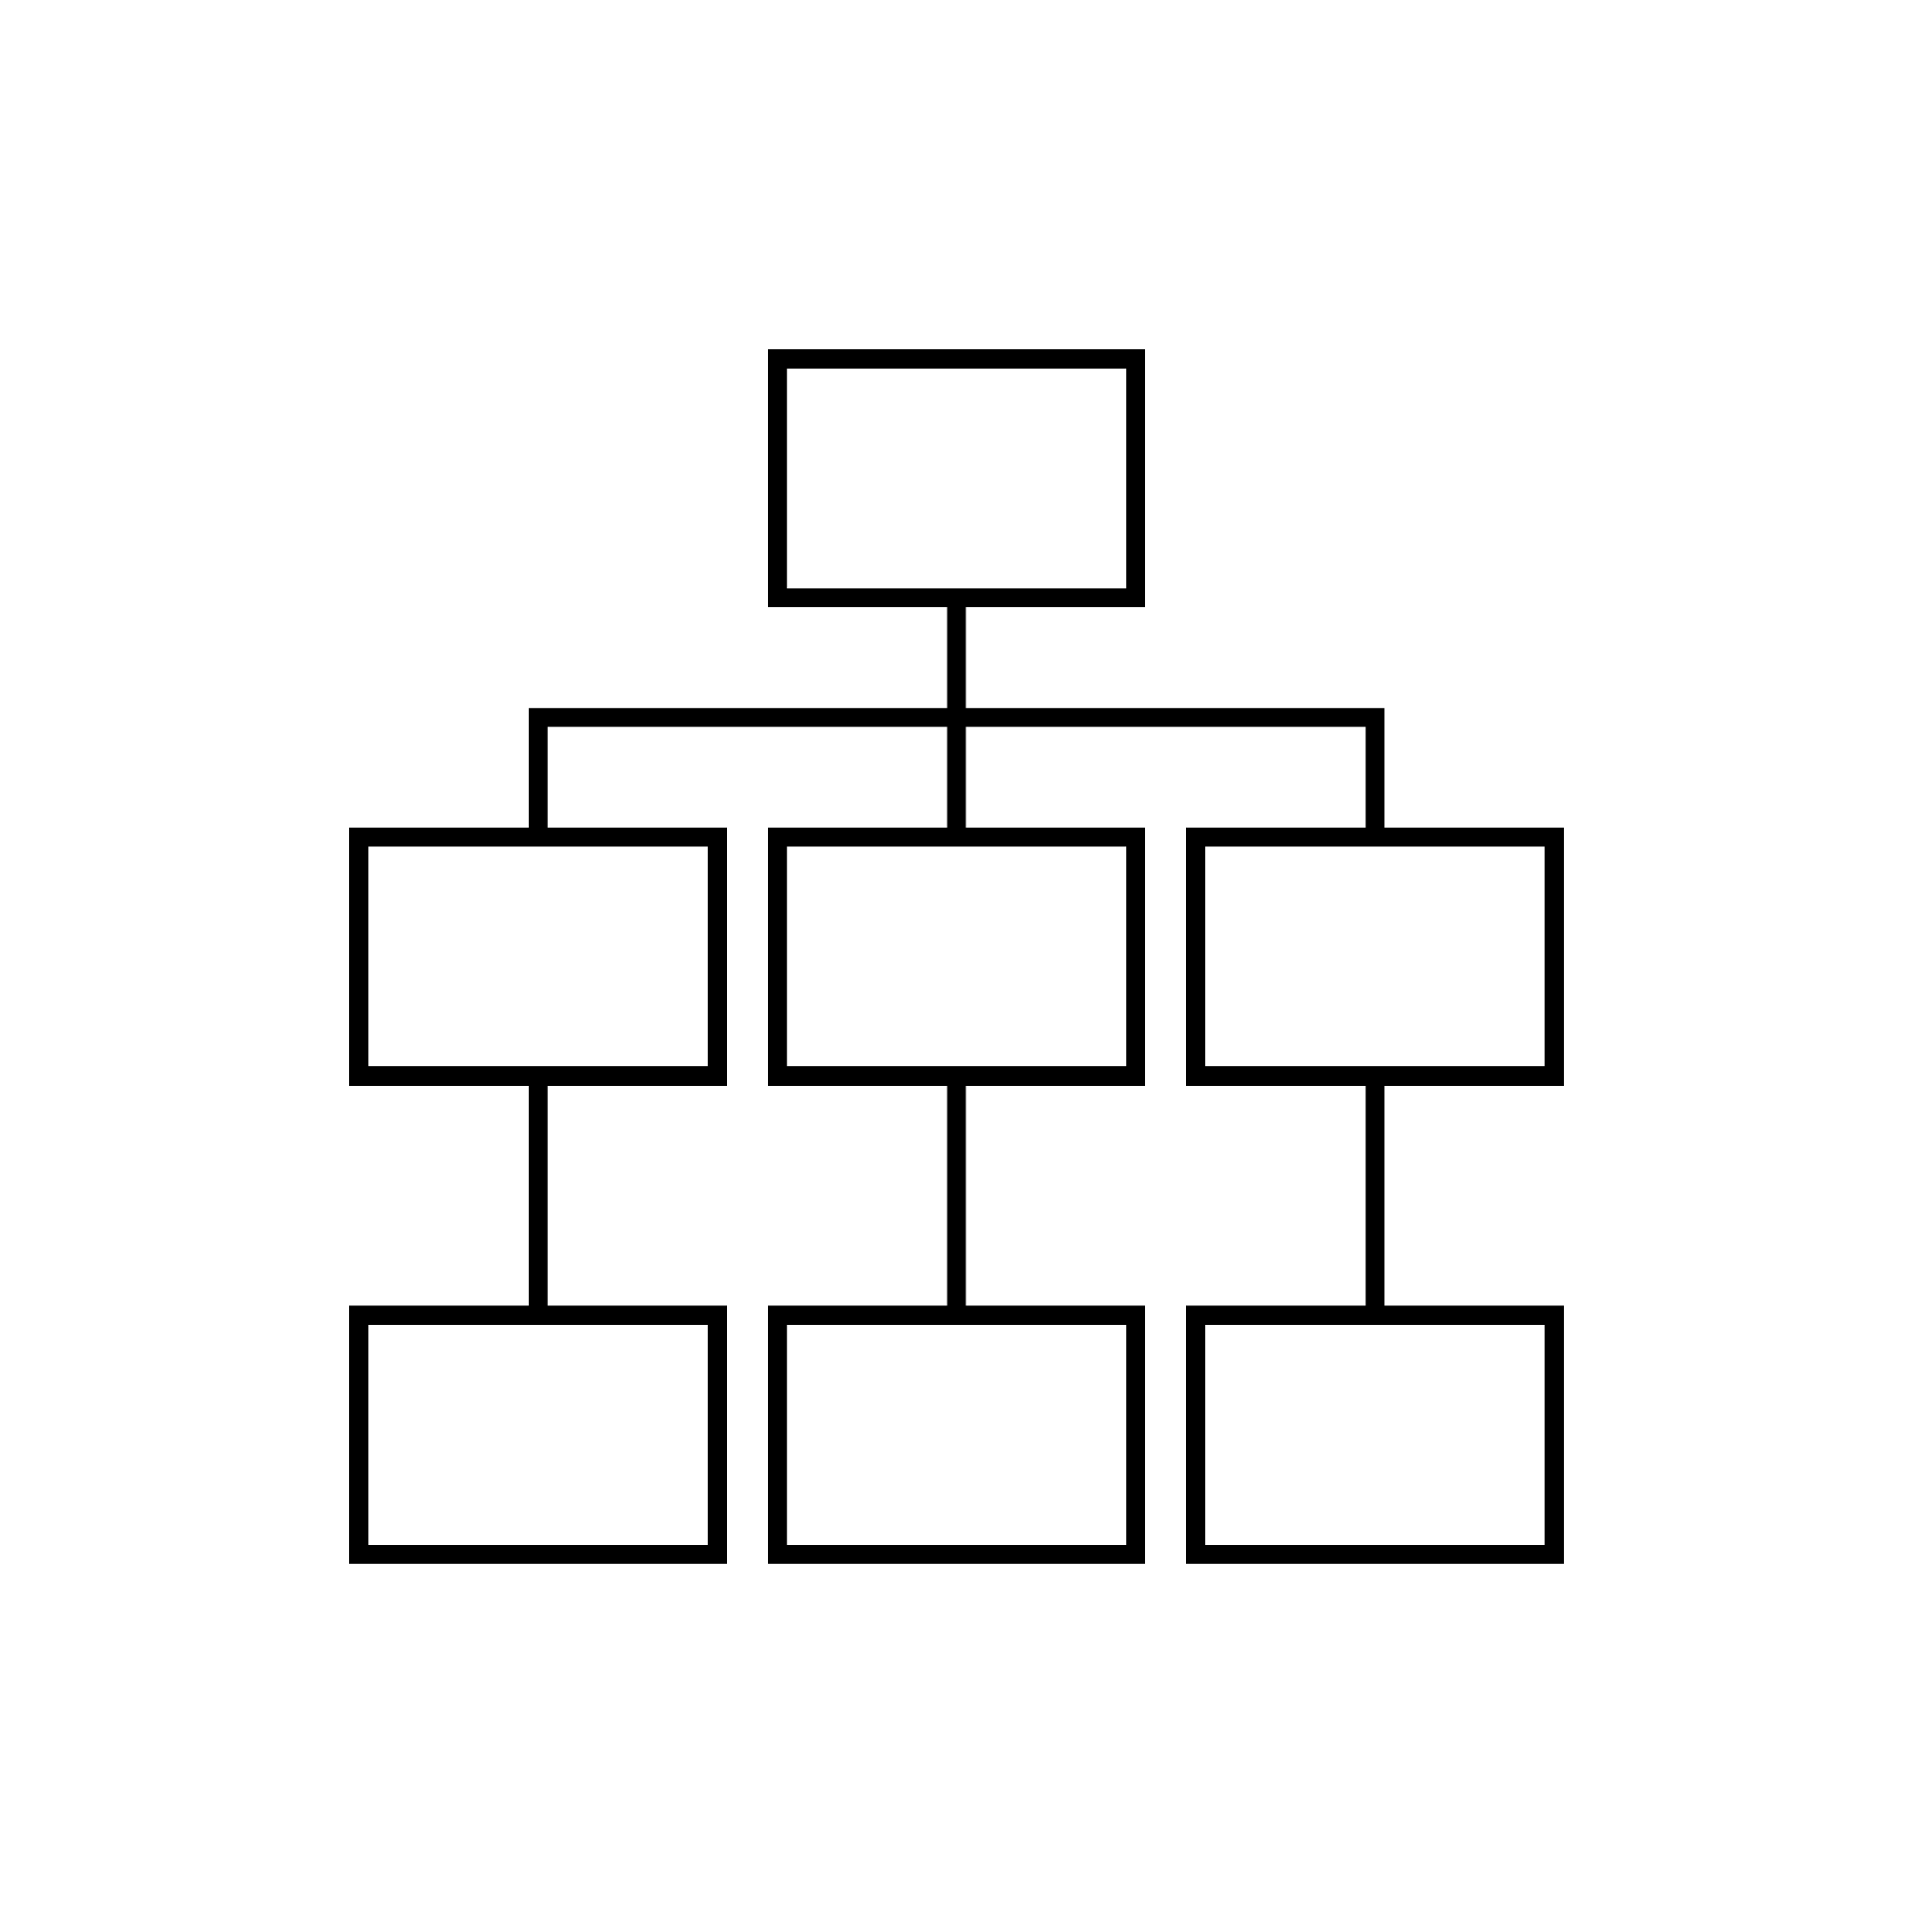 <svg width="100" height="101" viewBox="0 0 100 101" fill="none" xmlns="http://www.w3.org/2000/svg">
<path d="M28.13 43.76V37.51H71.88V43.76M50 31.26V43.76M50 56.26V68.76M28.13 56.26V68.76M71.88 56.26V68.76M40.63 18.76H59.38V31.26H40.63V18.76ZM18.75 68.76H37.5V81.26H18.75V68.76ZM40.63 68.76H59.38V81.26H40.63V68.76ZM62.5 68.76H81.25V81.26H62.5V68.76ZM18.75 43.76H37.5V56.26H18.75V43.76ZM40.63 43.76H59.38V56.26H40.63V43.76ZM62.5 43.76H81.25V56.26H62.5V43.76Z" stroke="black" stroke-miterlimit="10"/>
</svg>
